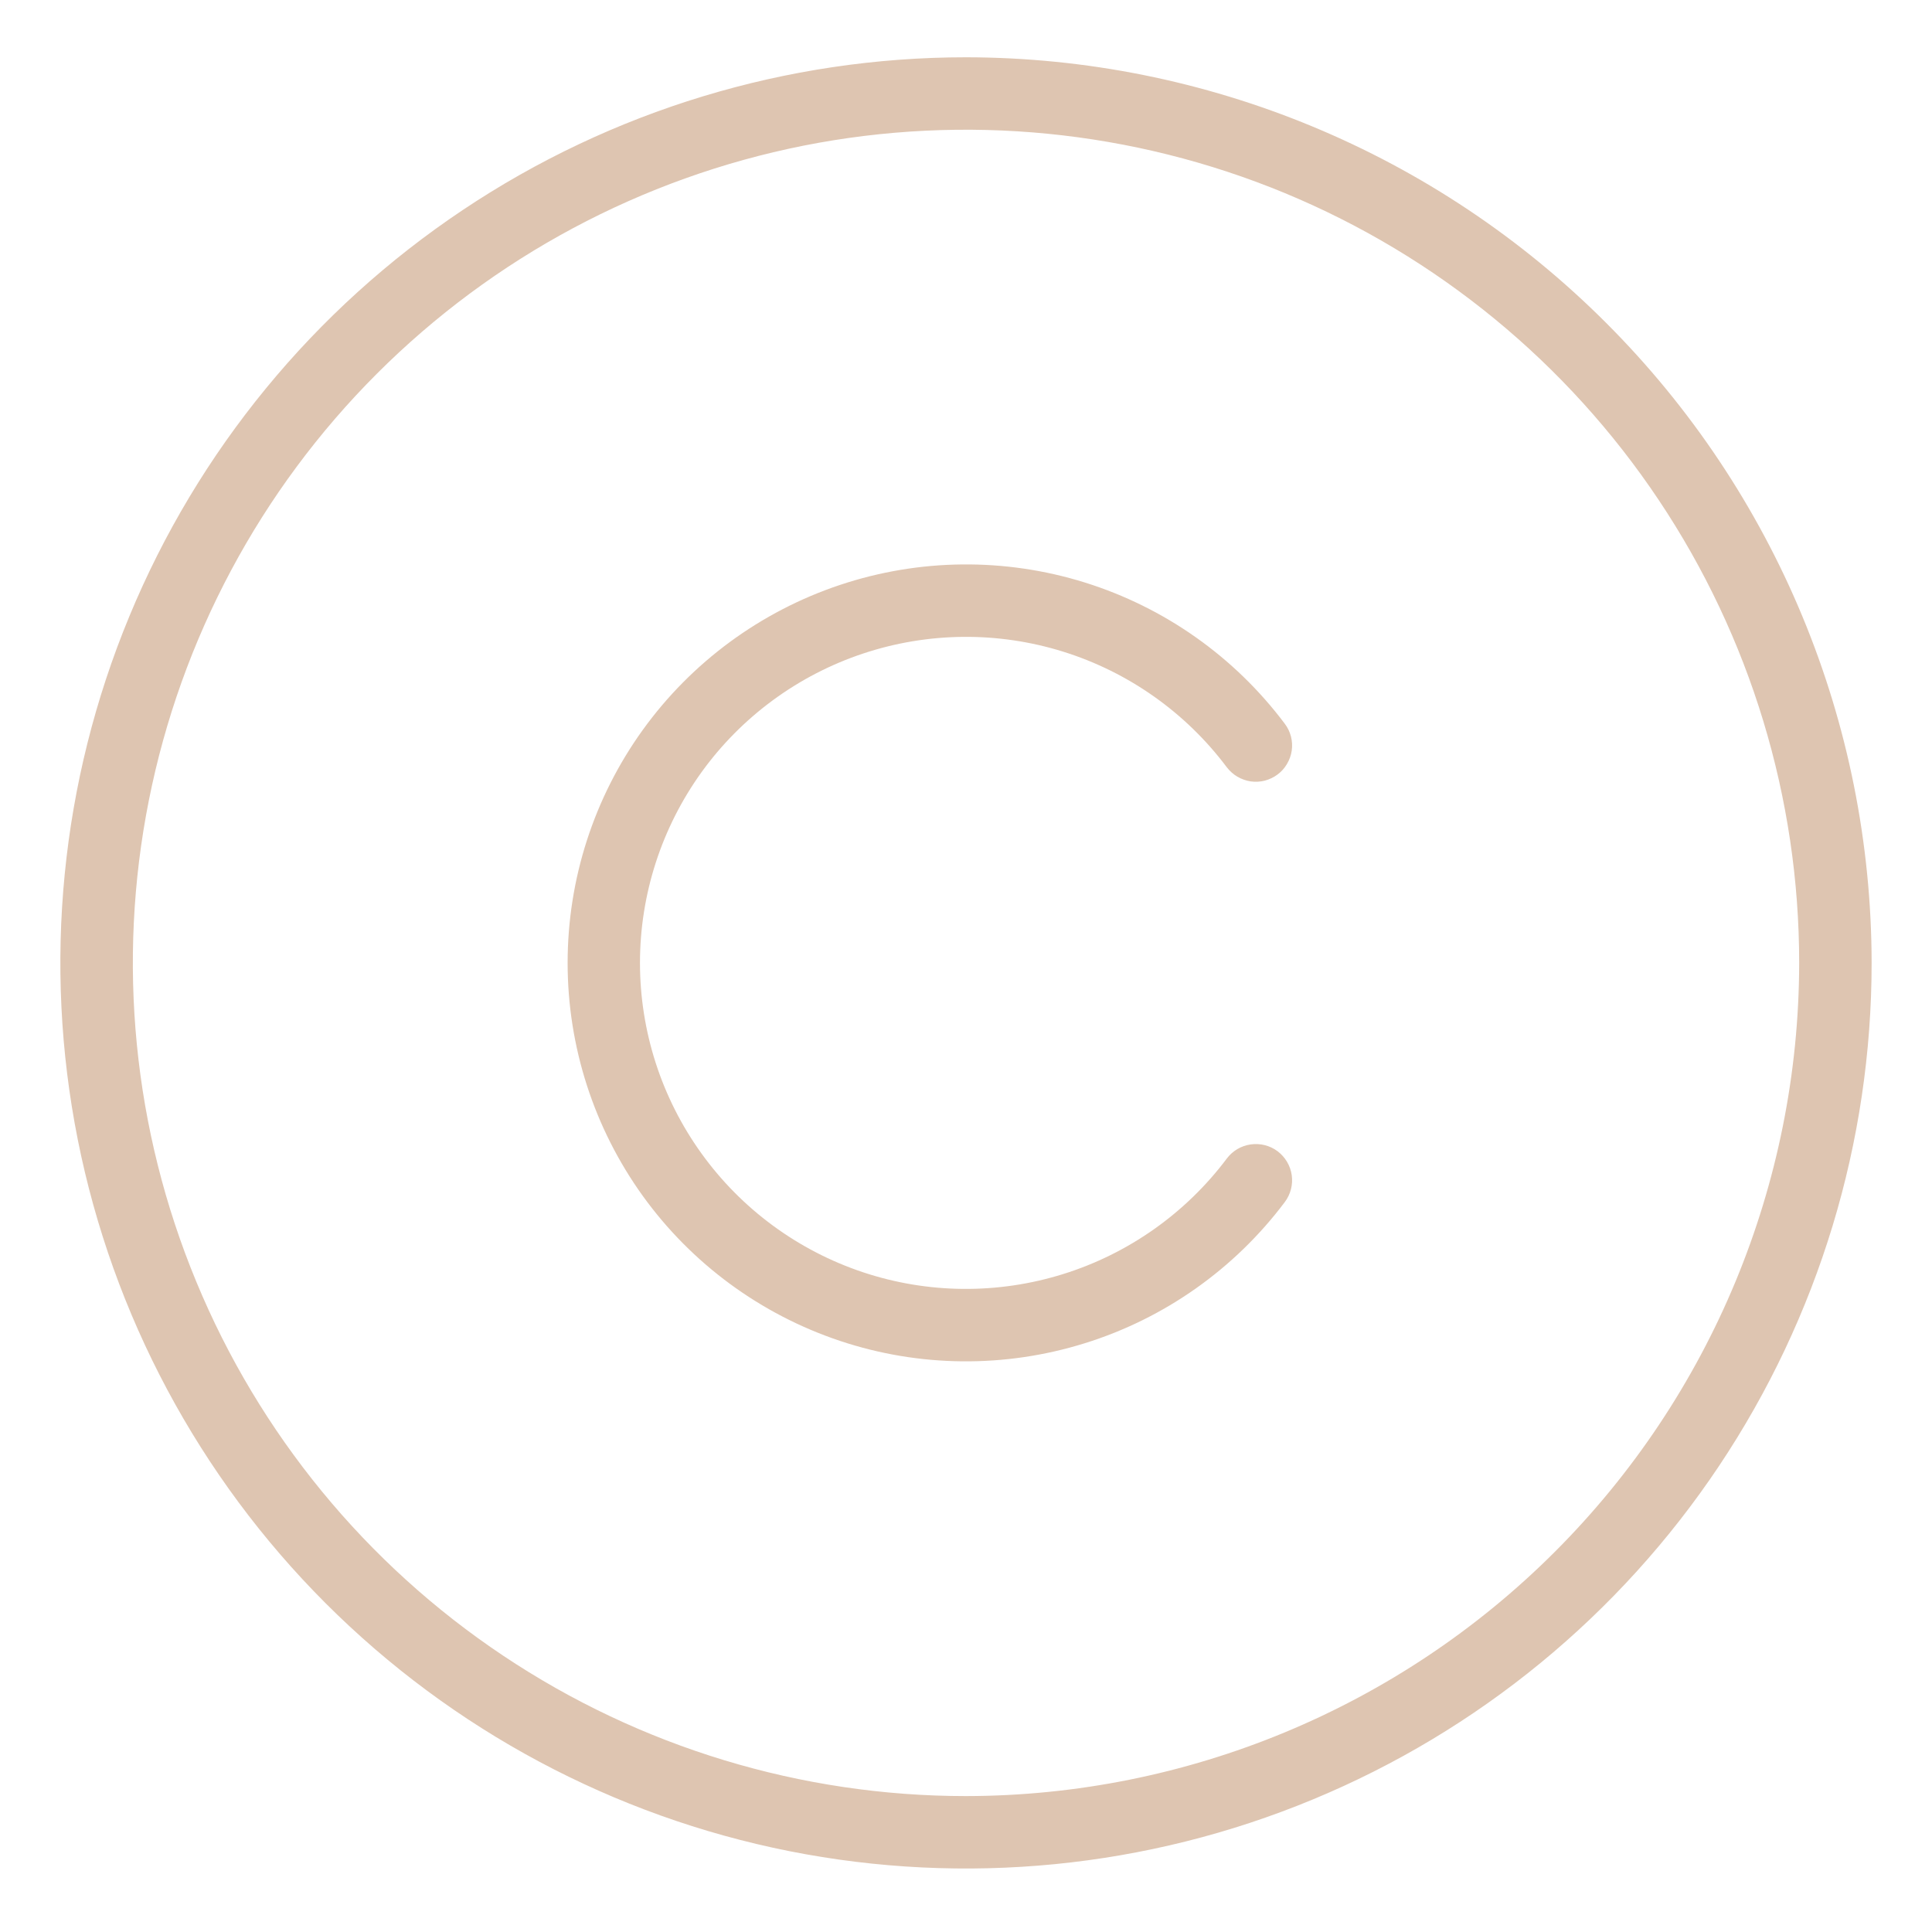<svg width="20" height="20" viewBox="0 0 20 20" fill="none" xmlns="http://www.w3.org/2000/svg">
<path d="M10 0.593C8.146 0.593 6.333 1.143 4.792 2.173C3.25 3.203 2.048 4.667 1.339 6.38C0.629 8.093 0.443 9.978 0.805 11.797C1.167 13.615 2.06 15.286 3.371 16.597C4.682 17.908 6.352 18.801 8.171 19.163C9.99 19.524 11.875 19.339 13.588 18.629C15.301 17.92 16.765 16.718 17.795 15.176C18.825 13.634 19.375 11.822 19.375 9.968C19.372 7.482 18.384 5.099 16.626 3.342C14.869 1.584 12.486 0.596 10 0.593ZM10 18.593C8.294 18.593 6.627 18.087 5.208 17.139C3.79 16.192 2.684 14.844 2.032 13.268C1.379 11.692 1.208 9.958 1.541 8.285C1.874 6.612 2.695 5.075 3.901 3.869C5.107 2.663 6.644 1.841 8.317 1.508C9.99 1.176 11.725 1.347 13.301 1.999C14.877 2.652 16.224 3.758 17.171 5.176C18.119 6.594 18.625 8.262 18.625 9.968C18.622 12.255 17.713 14.447 16.096 16.064C14.479 17.681 12.287 18.59 10 18.593ZM13.3 12.444C12.78 13.136 12.056 13.648 11.23 13.905C10.403 14.163 9.517 14.155 8.696 13.881C7.875 13.607 7.16 13.082 6.654 12.38C6.148 11.677 5.876 10.833 5.876 9.968C5.876 9.102 6.148 8.258 6.654 7.556C7.16 6.854 7.875 6.329 8.696 6.055C9.517 5.781 10.403 5.772 11.23 6.03C12.056 6.288 12.78 6.799 13.3 7.492C13.33 7.531 13.351 7.576 13.364 7.624C13.376 7.672 13.379 7.721 13.372 7.77C13.365 7.819 13.348 7.866 13.323 7.908C13.298 7.951 13.265 7.988 13.226 8.017C13.186 8.047 13.141 8.068 13.094 8.081C13.046 8.093 12.996 8.096 12.947 8.089C12.899 8.082 12.852 8.065 12.809 8.04C12.767 8.015 12.73 7.982 12.7 7.943C12.275 7.376 11.682 6.957 11.006 6.746C10.33 6.535 9.605 6.542 8.933 6.766C8.261 6.99 7.676 7.42 7.262 7.994C6.848 8.569 6.625 9.259 6.625 9.968C6.625 10.676 6.848 11.367 7.262 11.941C7.676 12.516 8.261 12.946 8.933 13.17C9.605 13.394 10.33 13.4 11.006 13.189C11.682 12.978 12.275 12.559 12.7 11.993C12.76 11.913 12.849 11.861 12.947 11.847C13.046 11.833 13.146 11.858 13.226 11.918C13.305 11.978 13.358 12.067 13.372 12.165C13.386 12.264 13.36 12.364 13.3 12.444Z" fill="#DEC5B1"/>
</svg>
